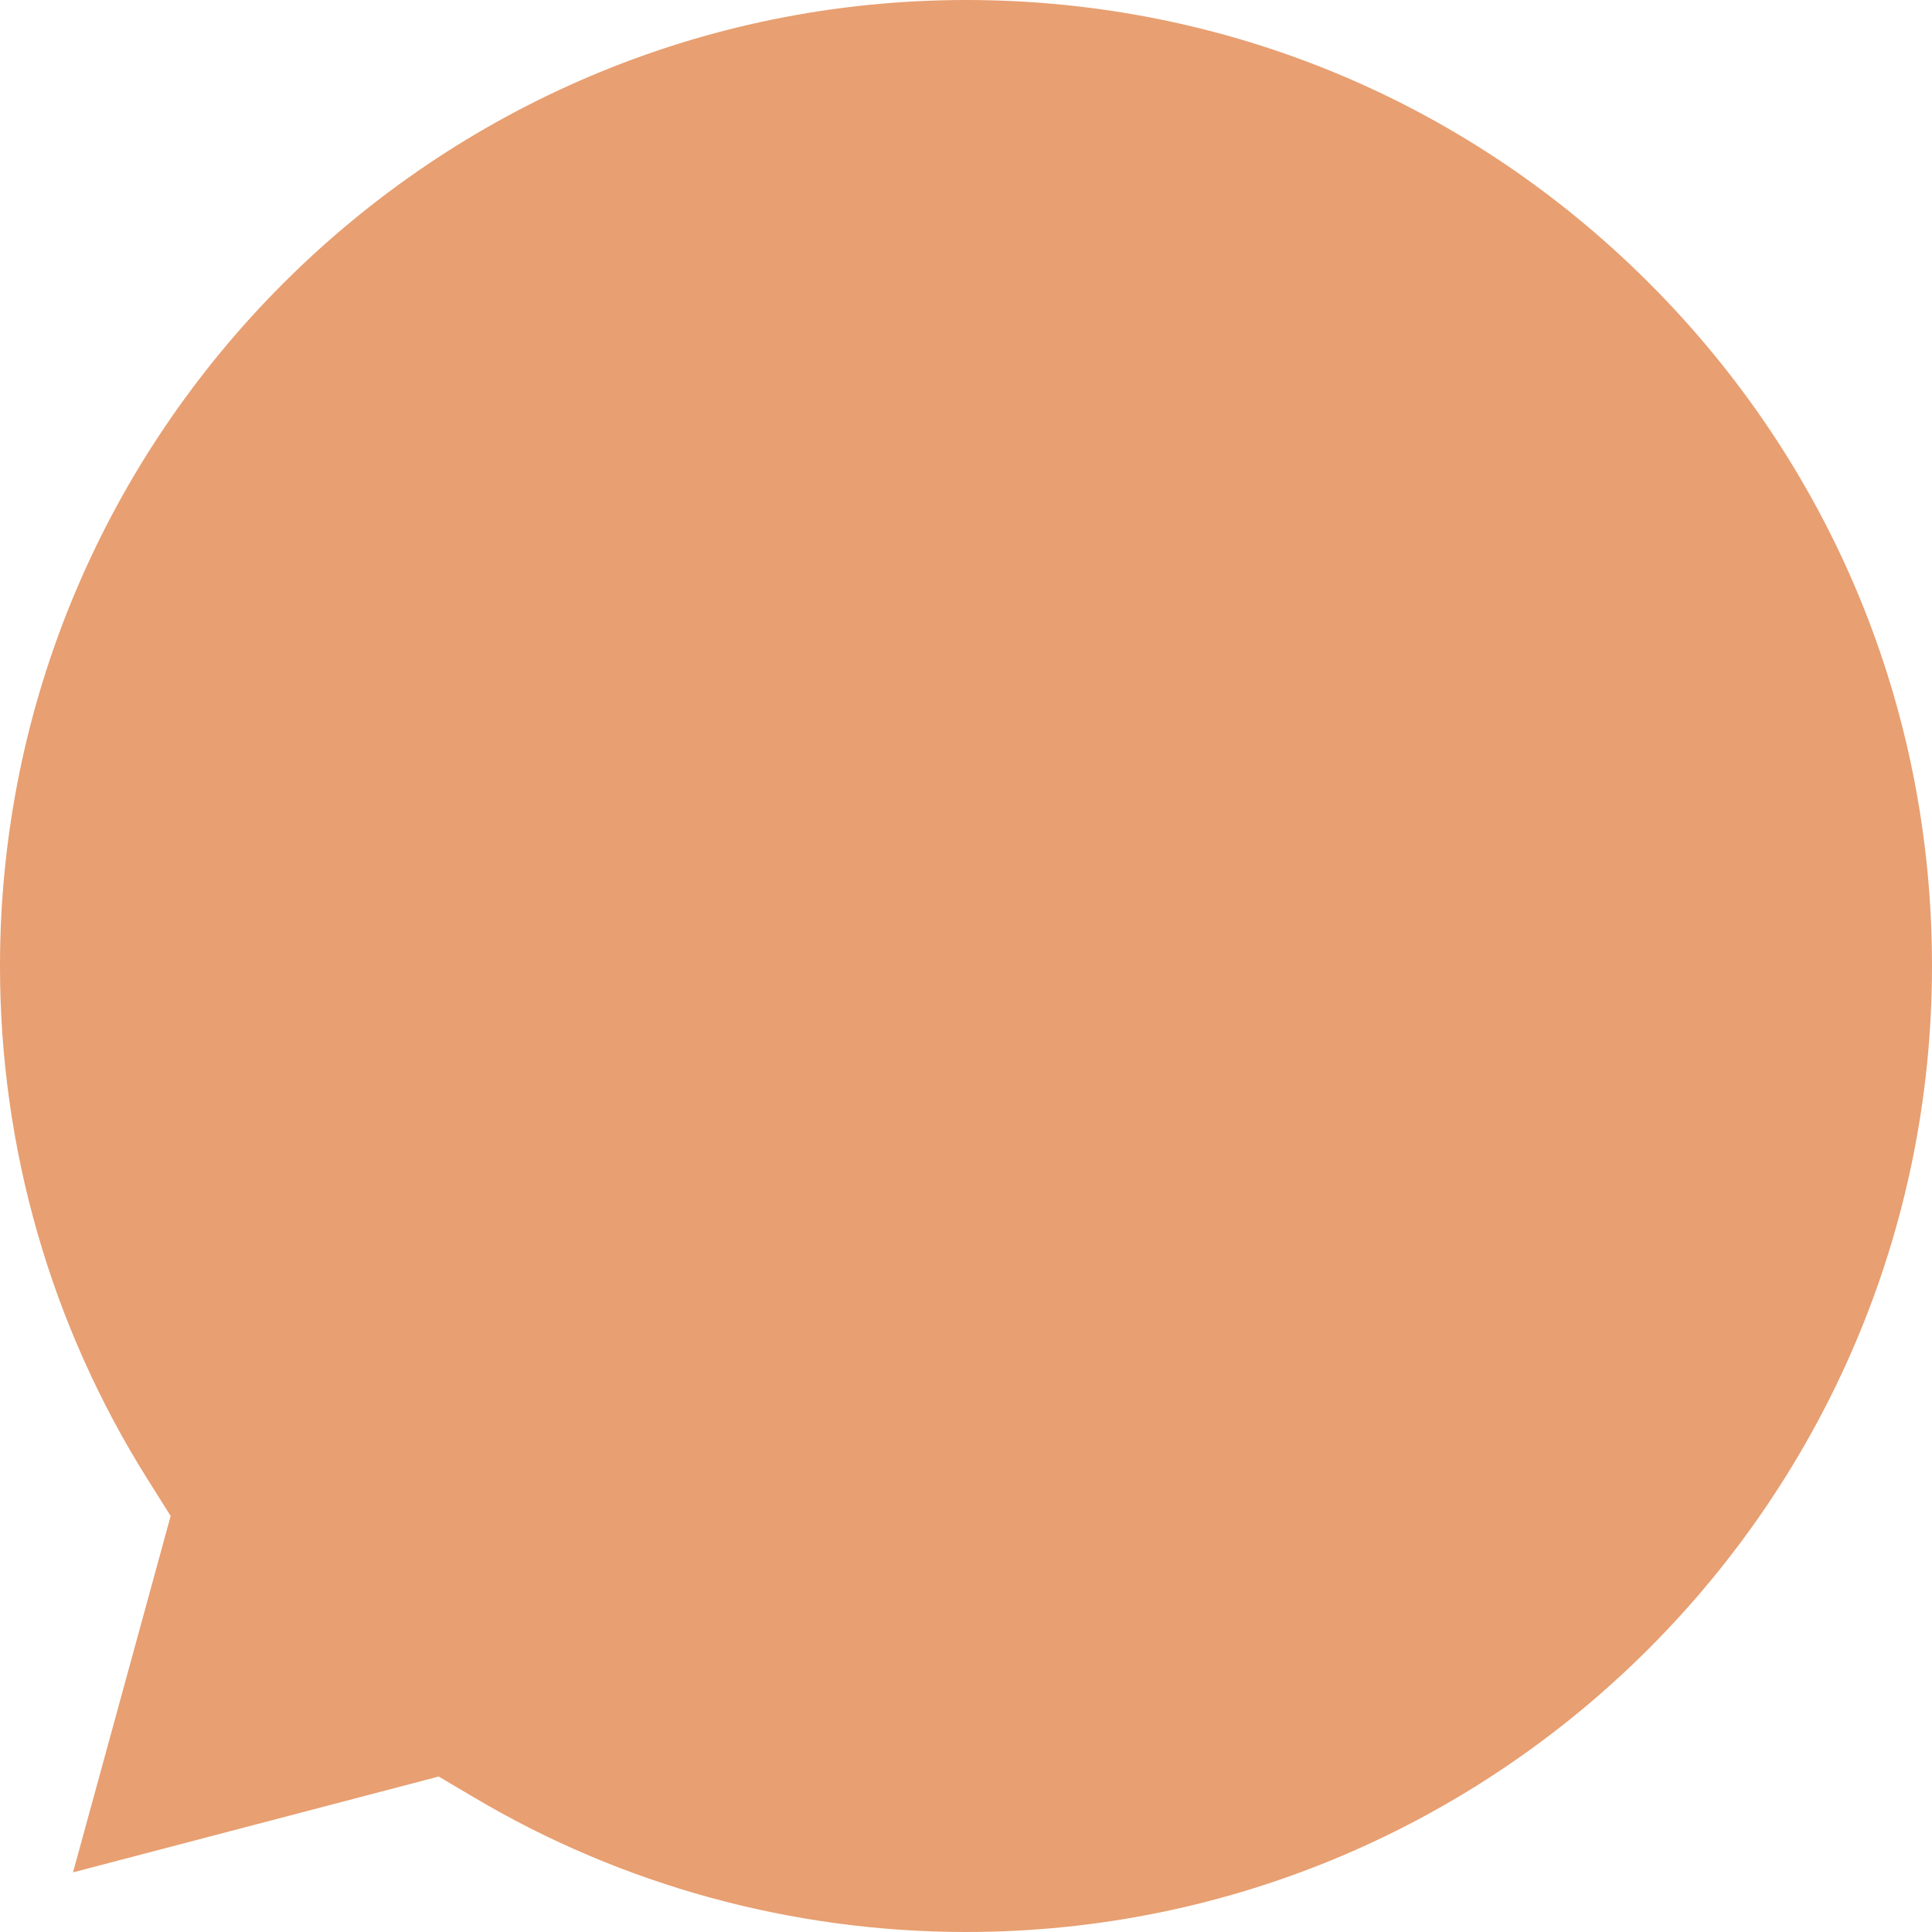 <svg width="15" height="15" viewBox="0 0 15 15" fill="none" xmlns="http://www.w3.org/2000/svg">
<path fill-rule="evenodd" clip-rule="evenodd" d="M3.406 13.793L3.68 13.955C4.831 14.638 6.151 14.999 7.497 15H7.5C11.634 15 14.998 11.637 15 7.503C15.001 5.499 14.221 3.616 12.805 2.199C11.389 0.782 9.506 0.001 7.503 0C3.366 0 0.002 3.363 6.39066e-07 7.497C-0.001 8.913 0.396 10.293 1.147 11.487L1.325 11.77L0.567 14.537L3.406 13.793Z" fill="#E89F71"/>
</svg>
